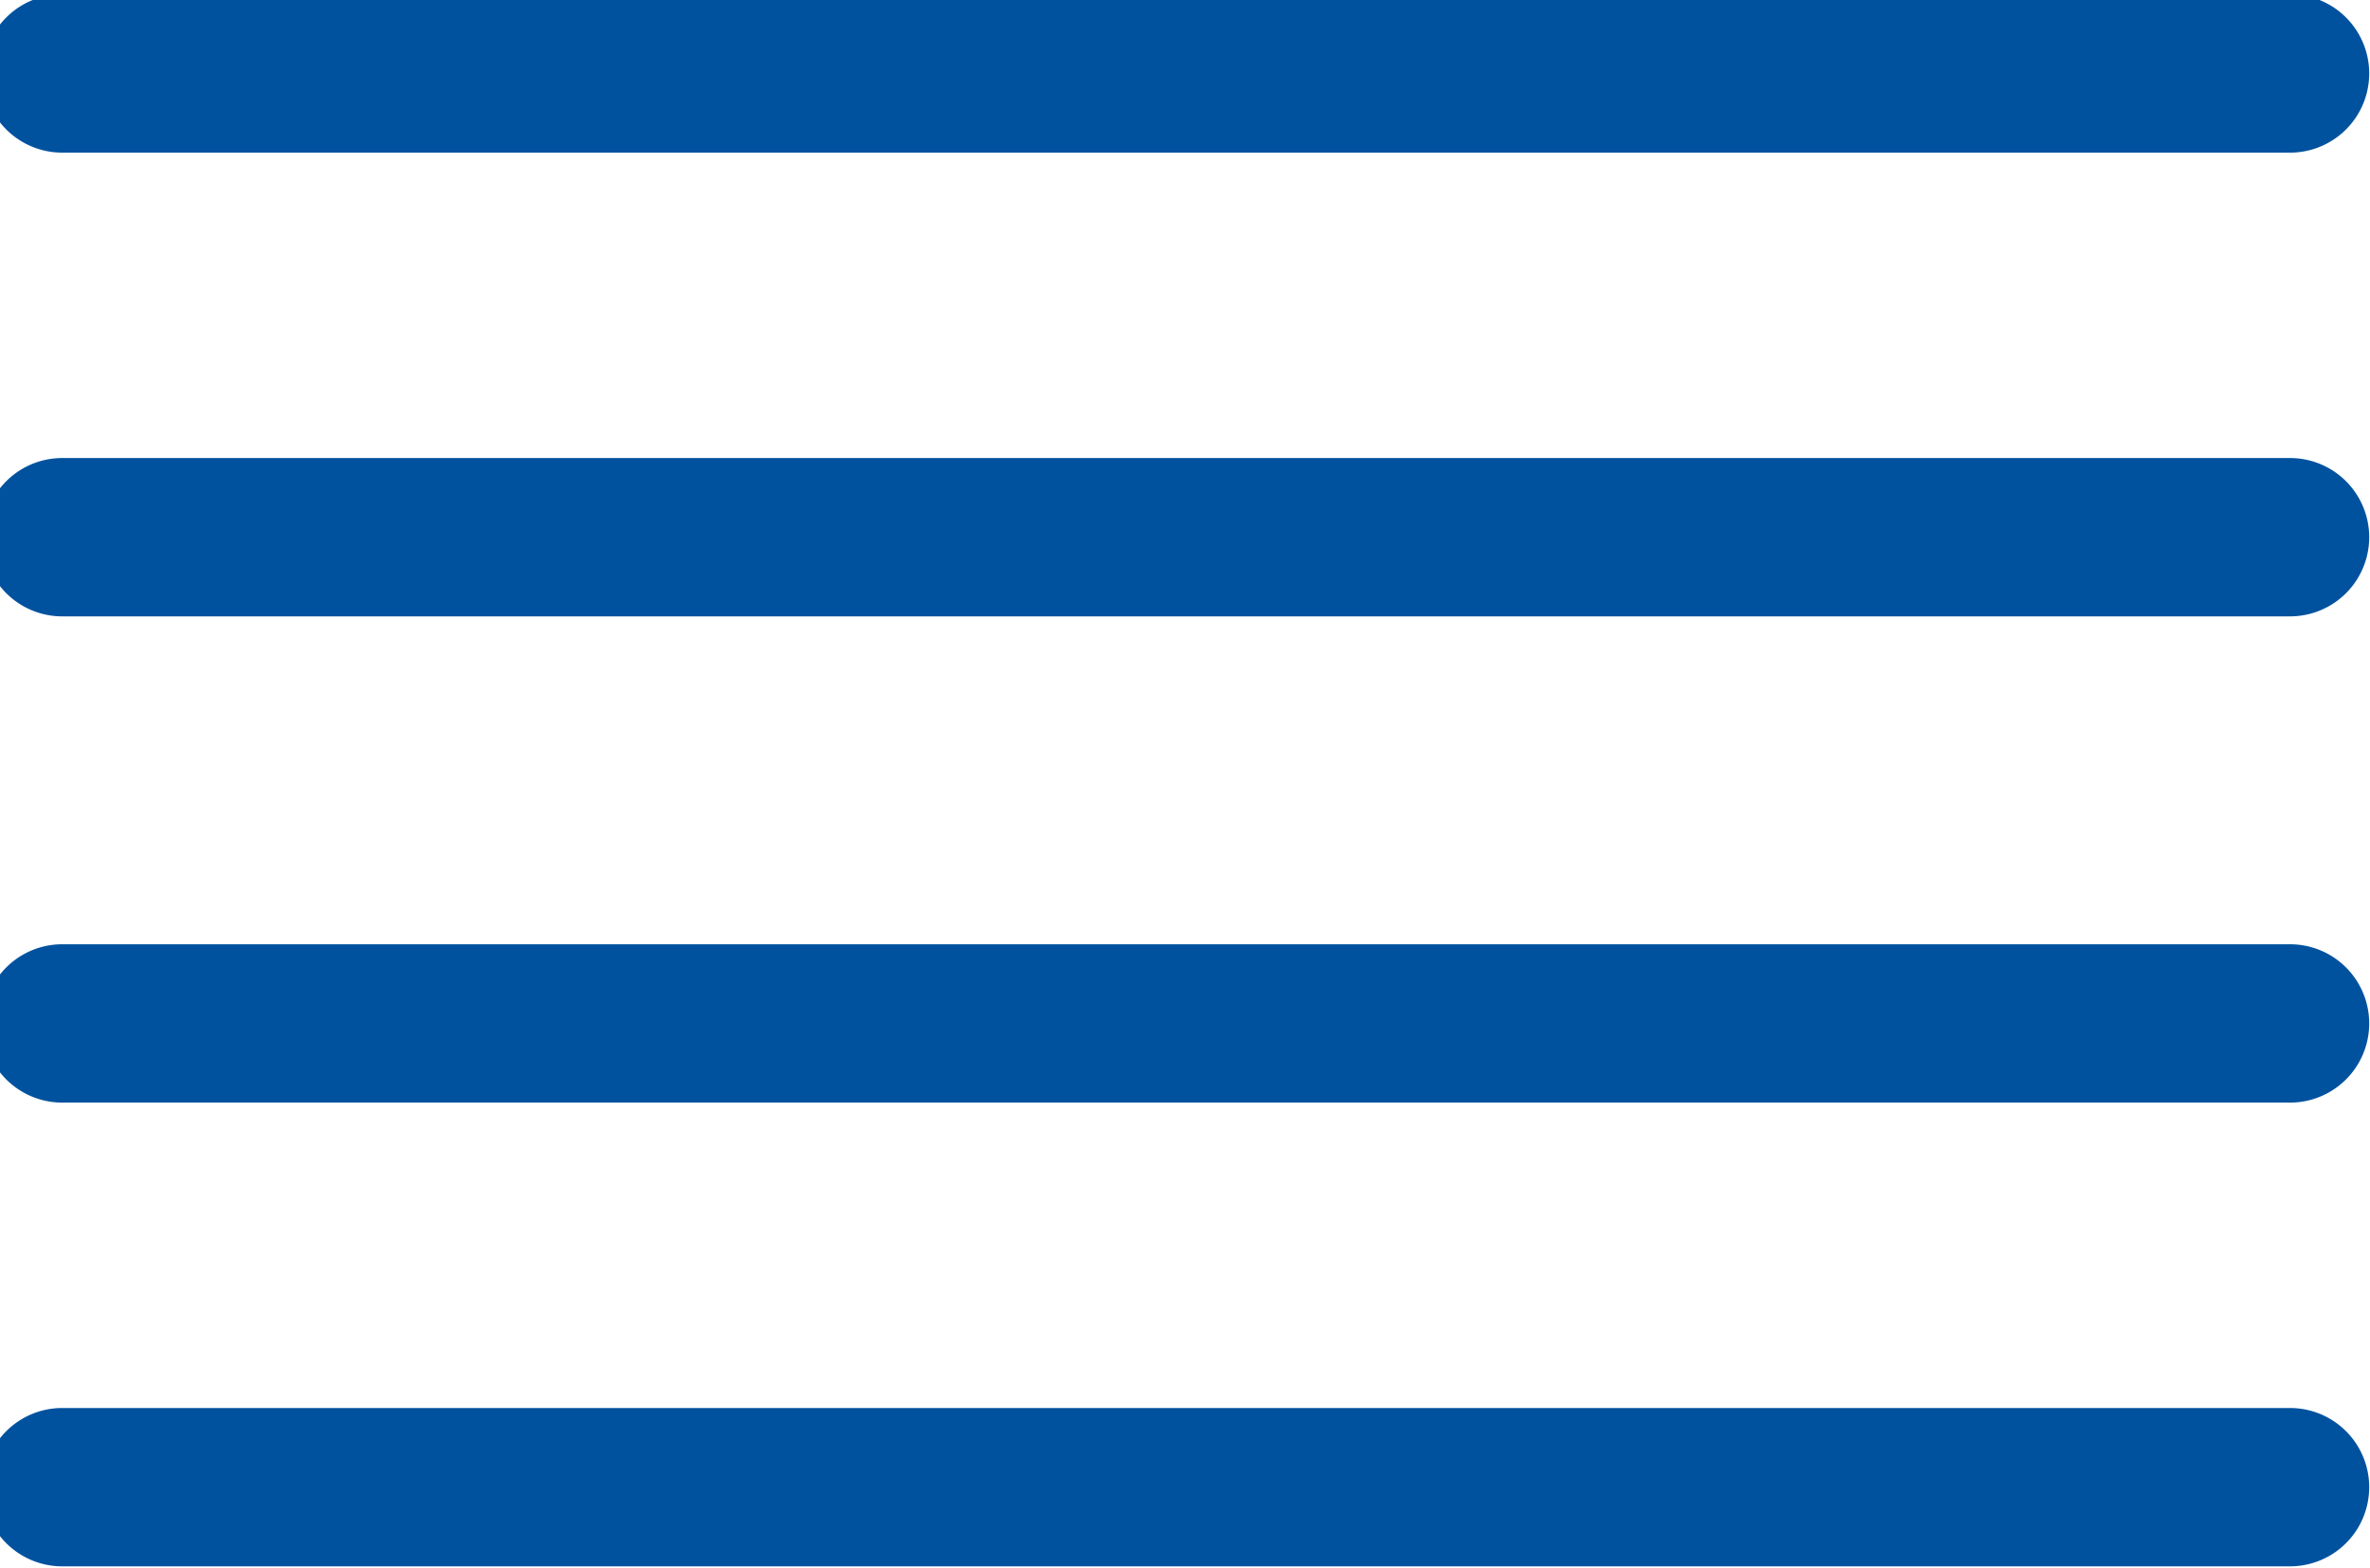 <svg xmlns="http://www.w3.org/2000/svg" width="14.969" height="9.906" viewBox="0 0 14.969 9.906">
  <defs>
    <style>
      .cls-1 {
        fill: #00529f;
        fill-rule: evenodd;
      }
    </style>
  </defs>
  <path id="list.svg" class="cls-1" d="M0.393-.036H14.464a0.5,0.5,0,0,1,0,1H0.393A0.5,0.5,0,0,1,.393-0.036Zm0,2.929H14.464a0.5,0.5,0,1,1,0,1H0.393A0.5,0.5,0,0,1,.393,2.893Zm0,3.071H14.464a0.5,0.5,0,0,1,0,1H0.393A0.5,0.5,0,0,1,.393,5.964Zm0,2.929H14.464a0.5,0.5,0,0,1,0,1H0.393A0.5,0.5,0,0,1,.393,8.893Z"/>
</svg>
